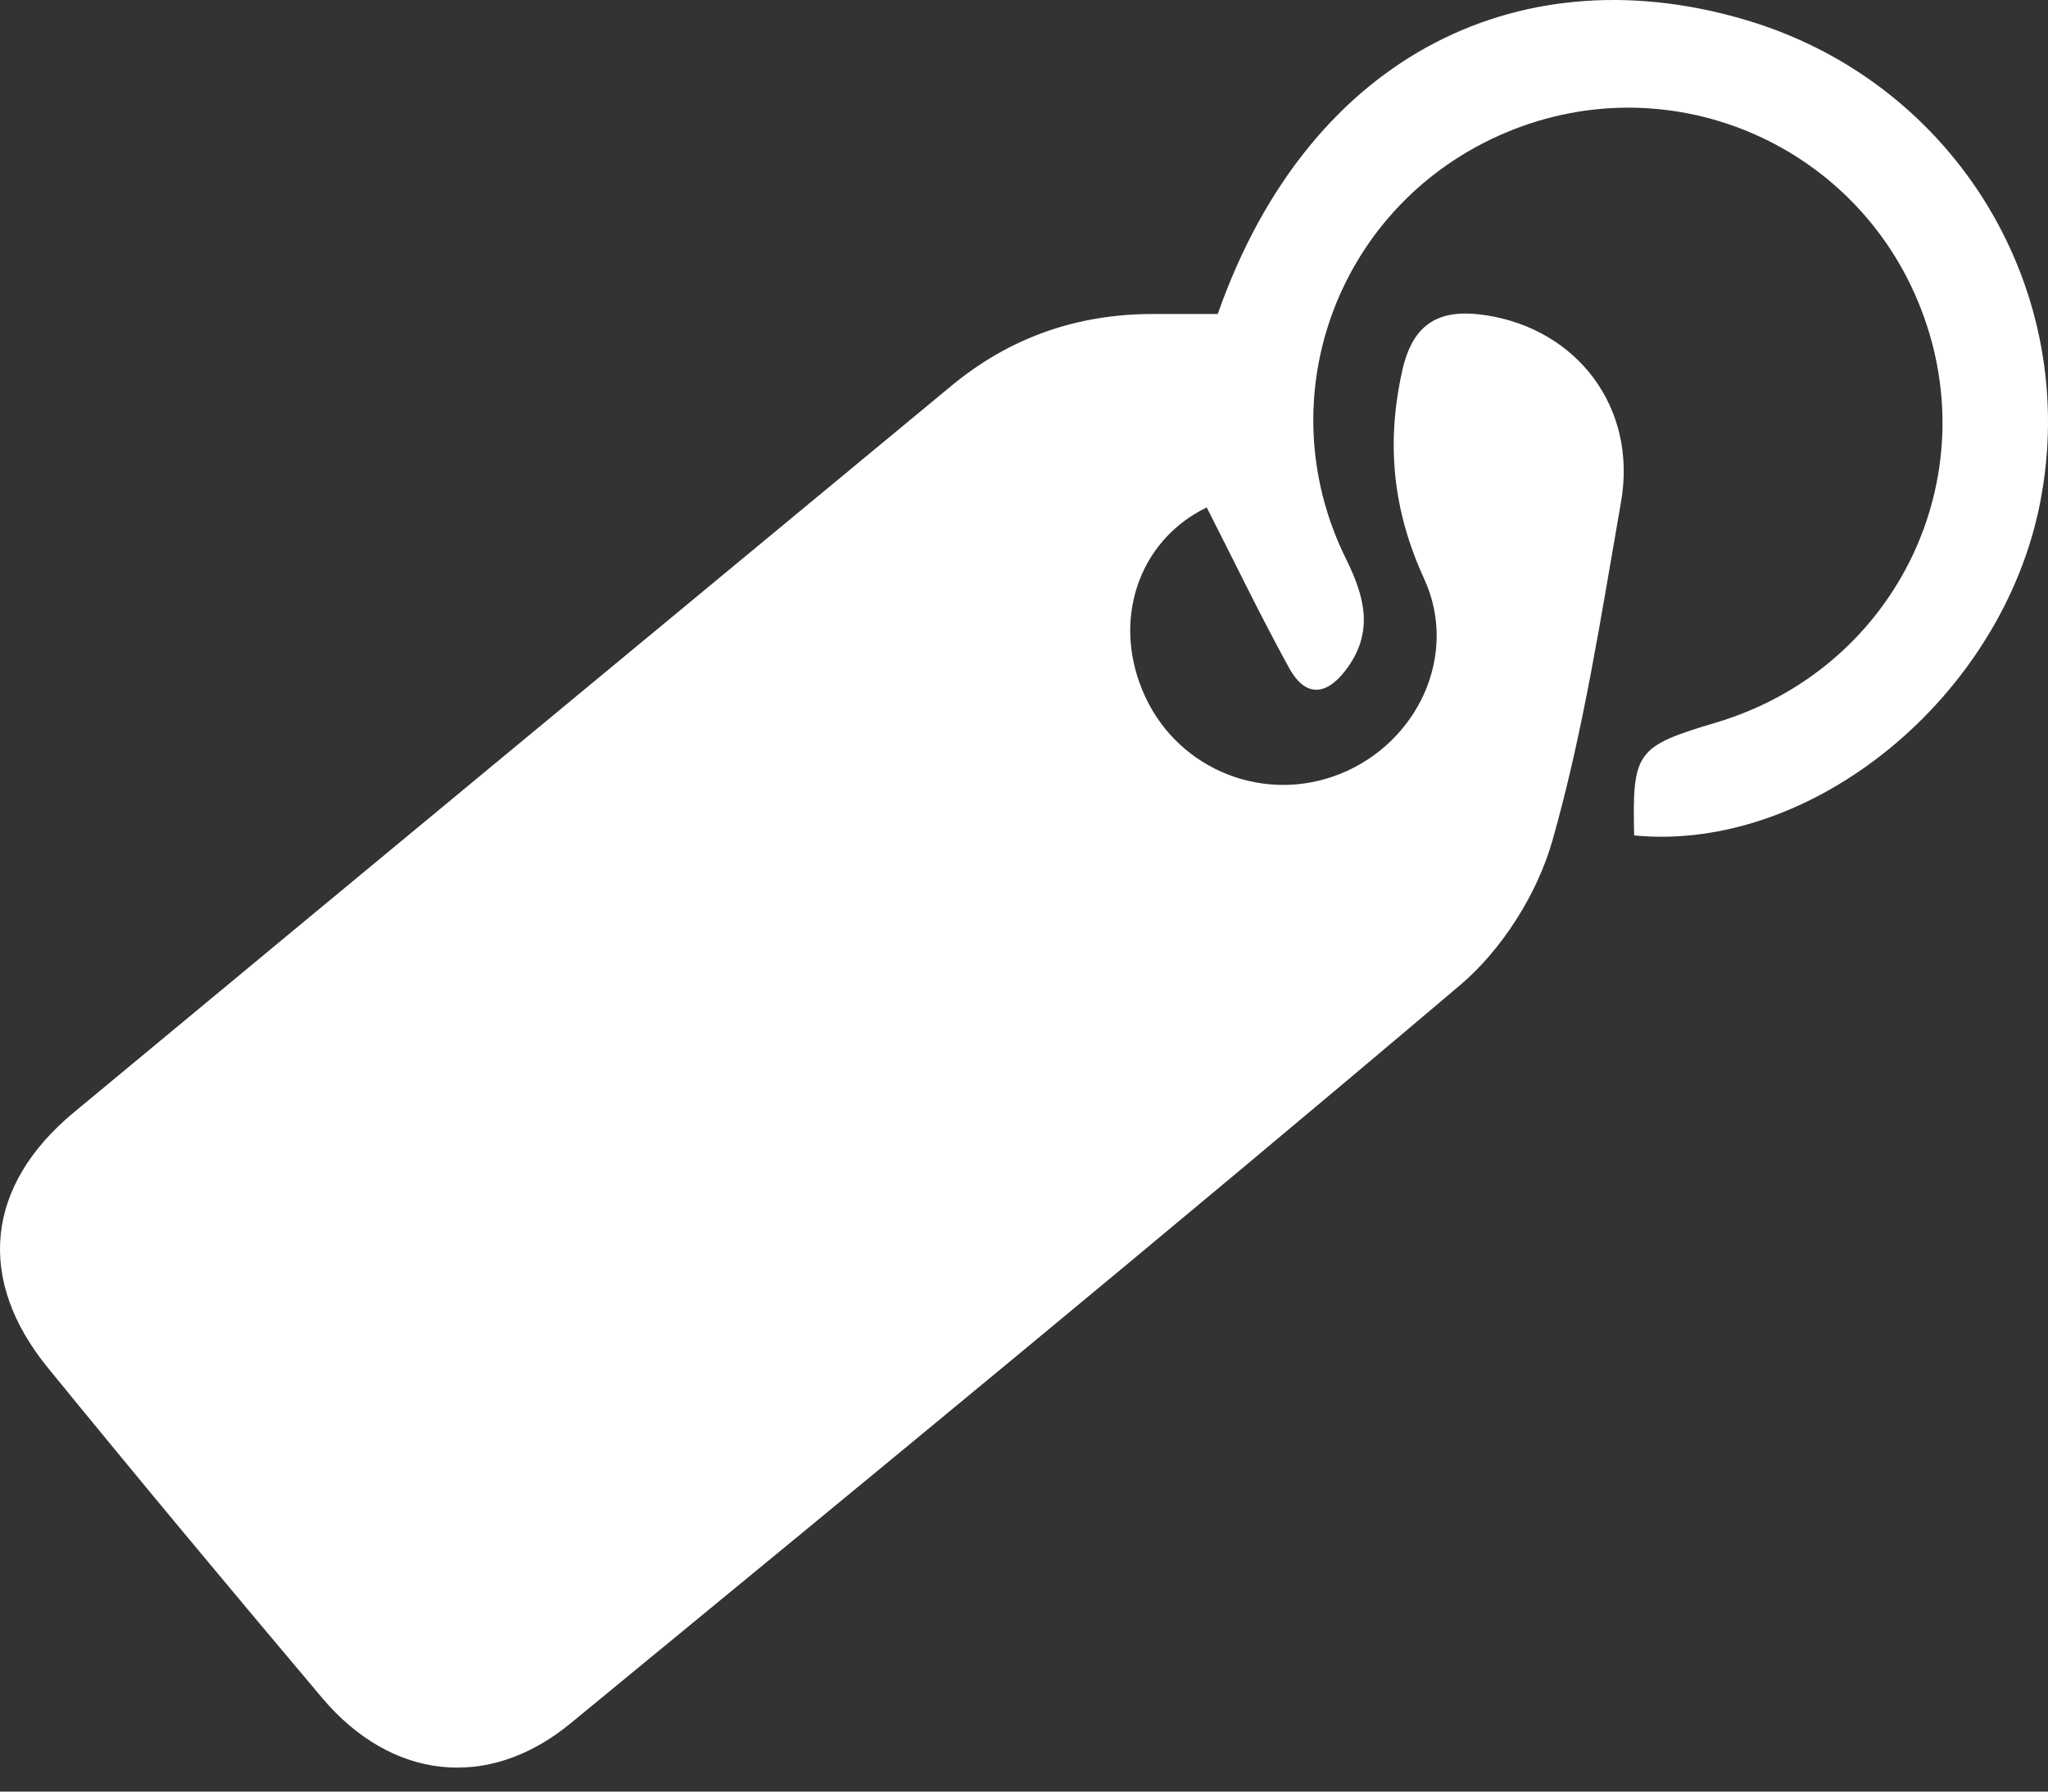 <?xml version="1.0" encoding="UTF-8" standalone="no"?>
<svg width="40px" height="35px" viewBox="0 0 40 35" version="1.1" xmlns="http://www.w3.org/2000/svg" xmlns:xlink="http://www.w3.org/1999/xlink">
    <rect x="0" y="0" width="40" height="35" fill="#333333" stroke="none"/>
    <!-- Generator: Sketch 39.1 (31720) - http://www.bohemiancoding.com/sketch -->
    <title>Fill 1</title>
    <desc>Created with Sketch.</desc>
    <defs></defs>
    <g id="Page-1" stroke="none" stroke-width="1" fill="none" fill-rule="evenodd">
        <g id="512" transform="translate(-129, -158)" fill="#FFFFFF">
            <path d="M152.784,164.134 C154.605,158.951 158.839,157.08 163.185,158.417 C167.22,159.657 169.653,163.7 168.846,167.822 C168.102,171.62 164.397,174.657 160.917,174.321 C160.88,172.682 160.953,172.582 162.519,172.115 C165.93,171.098 167.766,167.513 166.577,164.189 C165.385,160.856 161.675,159.218 158.416,160.588 C155.153,161.958 153.718,165.738 155.289,168.918 C155.65,169.648 155.829,170.32 155.33,171.028 C154.963,171.549 154.529,171.688 154.175,171.044 C153.611,170.018 153.103,168.961 152.569,167.913 C151.231,168.559 150.682,170.151 151.375,171.626 C152.048,173.058 153.717,173.709 155.185,173.114 C156.69,172.505 157.497,170.792 156.816,169.309 C156.202,167.97 156.071,166.664 156.387,165.244 C156.597,164.299 157.124,164.023 158.012,164.157 C159.814,164.429 160.981,165.972 160.661,167.803 C160.273,170.022 159.933,172.262 159.321,174.421 C159.026,175.46 158.338,176.551 157.513,177.249 C151.771,182.112 145.955,186.89 140.141,191.669 C138.534,192.99 136.641,192.771 135.291,191.169 C133.49,189.033 131.701,186.887 129.935,184.721 C128.529,182.995 128.717,181.163 130.442,179.732 C136.15,174.994 141.869,170.269 147.582,165.537 C148.734,164.583 150.058,164.128 151.548,164.134 C151.974,164.136 152.399,164.134 152.784,164.134" id="Fill-1"></path>
        </g>
    </g>
</svg>